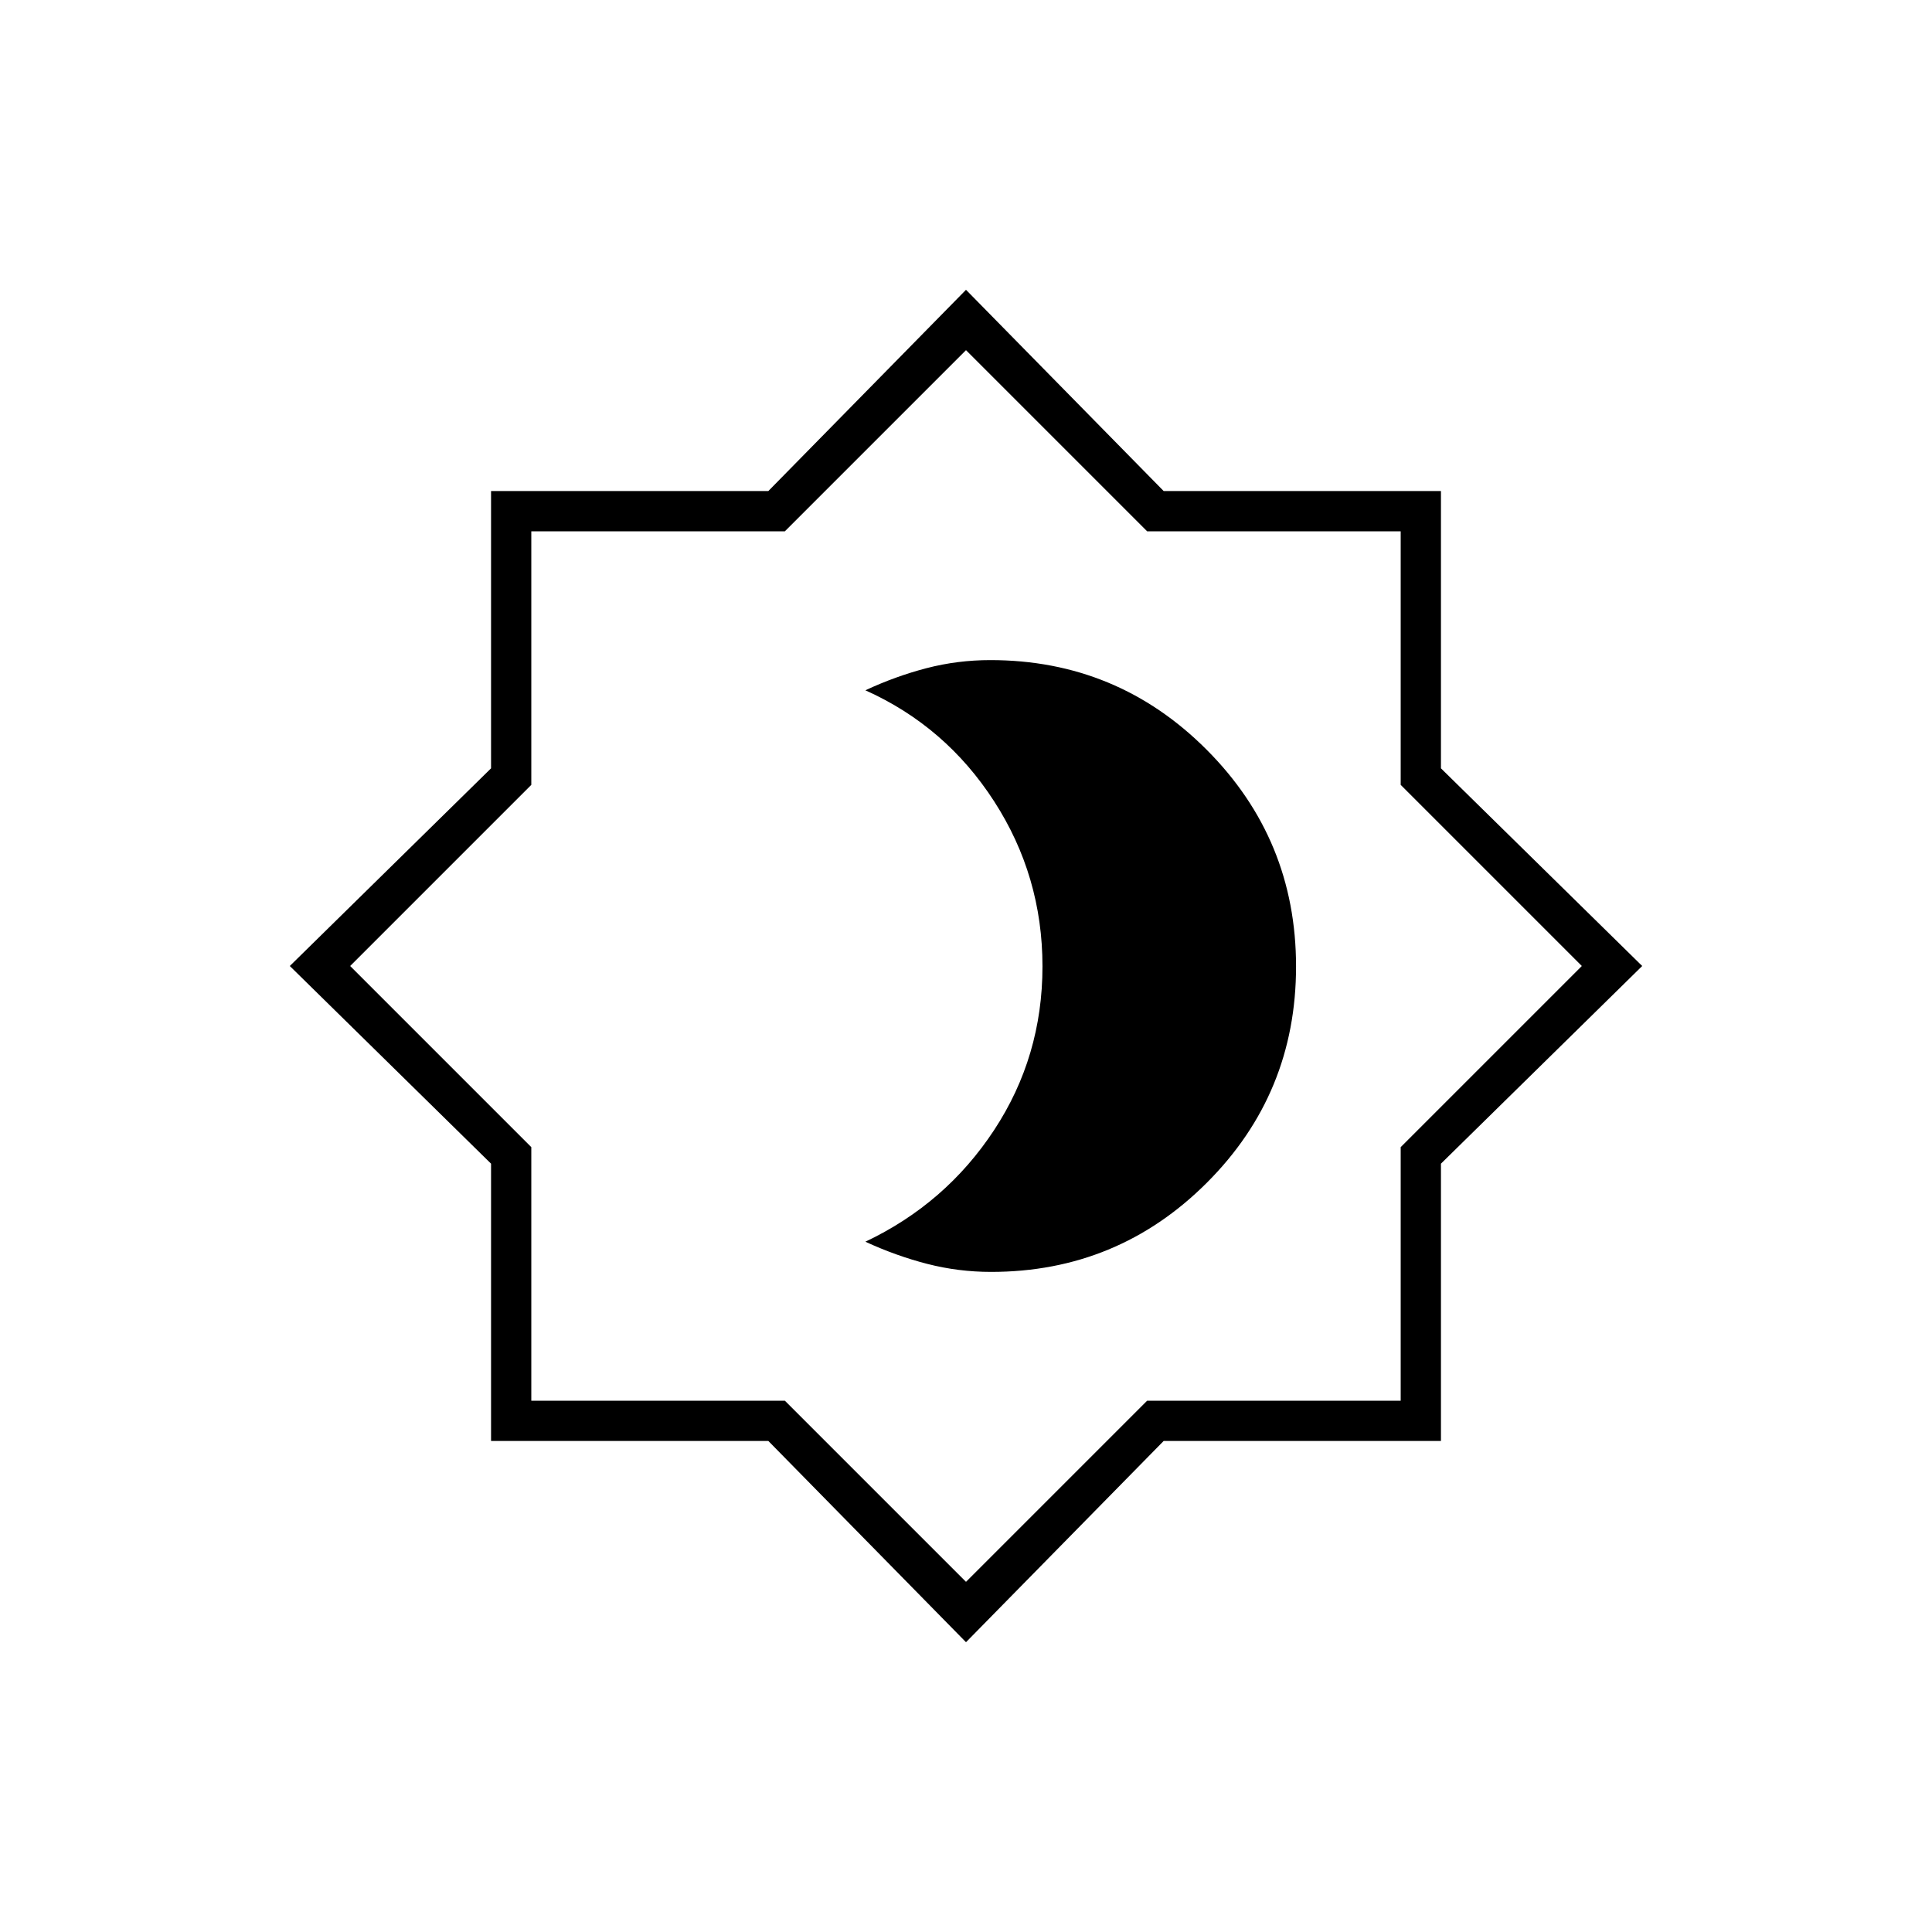 <svg xmlns="http://www.w3.org/2000/svg" height="20" viewBox="0 -960 960 960" width="20"><path d="M492.451-328q62.893 0 107.221-44.3T644-479.774q0-63.174-44.428-107.7Q555.143-632 492.108-632q-16.296 0-31.686 4T430-617q39.923 17.917 63.962 55.14Q518-524.638 518-479.819q0 44.819-24.038 81.36Q469.923-361.919 430-343q15.155 7 30.674 11t31.777 4ZM480-144l-98.225-100H244v-137.775L144-480l100-98.225V-716h137.775L480-816l98.225 100H716v137.775L816-480l-100 98.225V-244H578.225L480-144Zm0-337Zm0 307 90-90h126v-126l90-90-90-90v-126H570l-90-90-90 90H264v126l-90 90 90 90v126h126l90 90Z"/></svg>